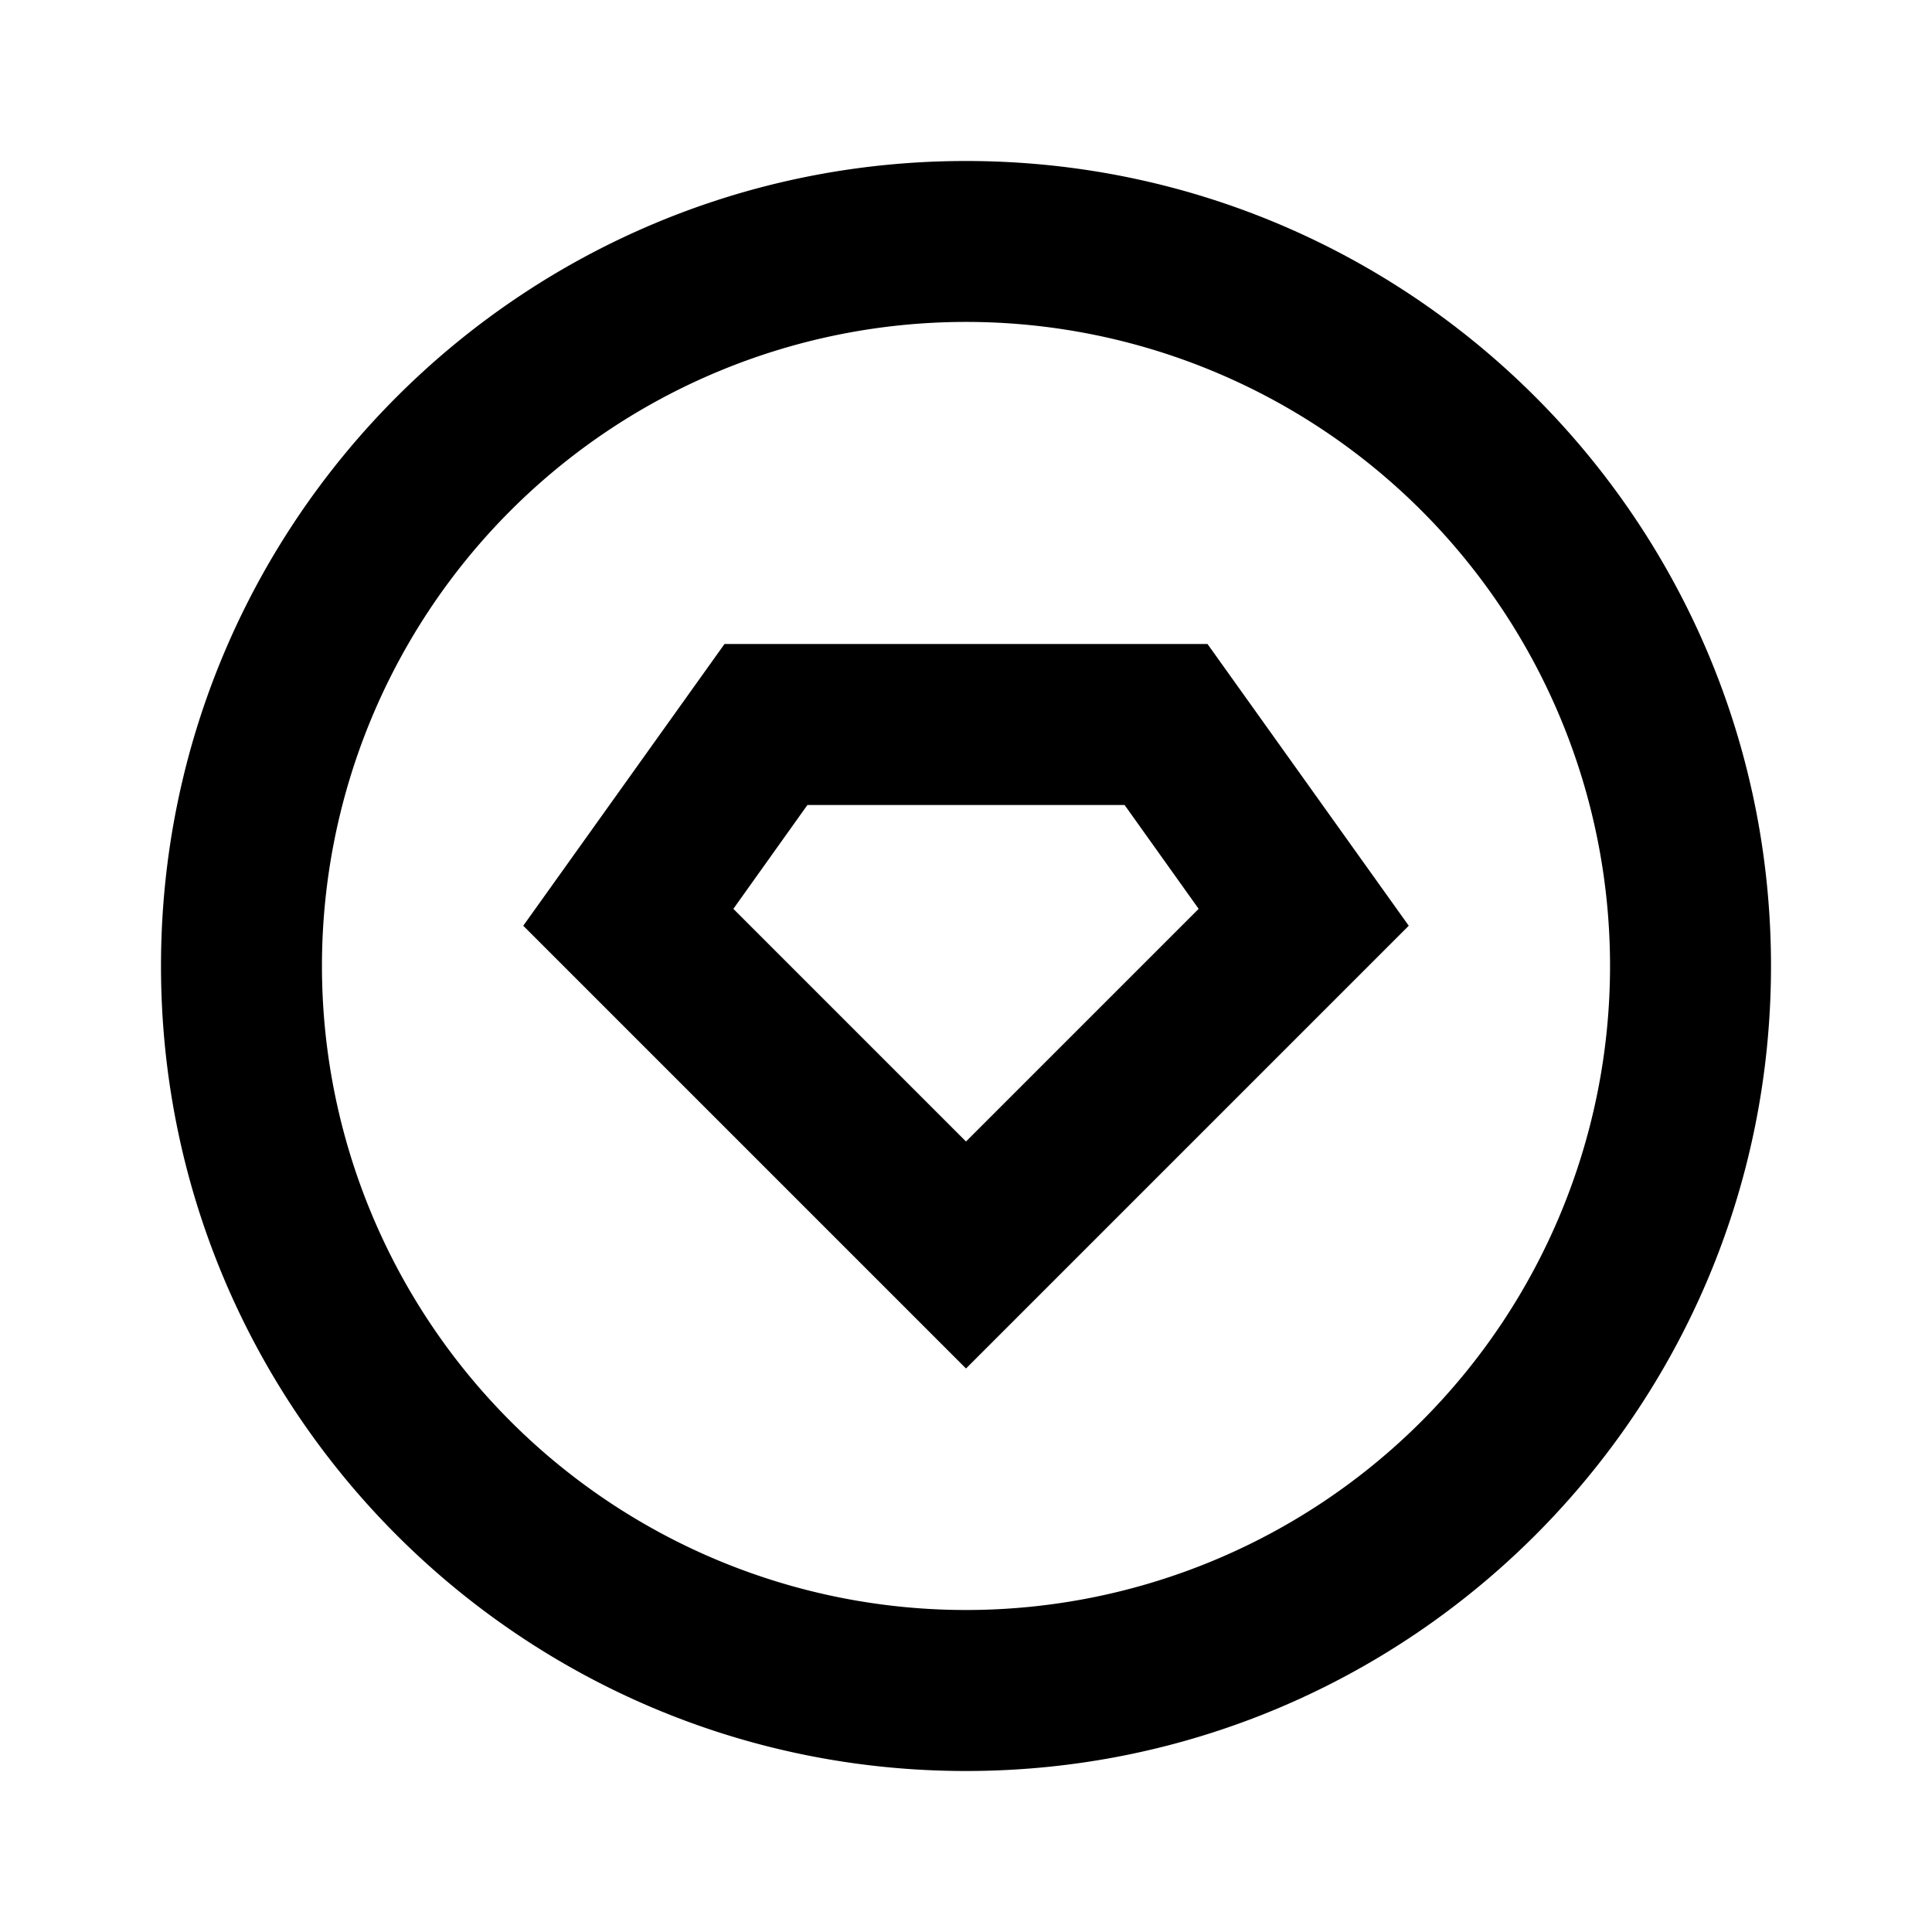 <svg width="24" height="24"  xmlns="http://www.w3.org/2000/svg"><g clip-path="url(#a)"><path d="M12 22C6.477 22 2 17.523 2 12S6.477 2 12 2s10 4.477 10 10-4.477 10-10 10Zm0-2a8 8 0 1 0 0-16.001A8 8 0 0 0 12 20ZM9 8h6l2.5 3.5L12 17l-5.5-5.5L9 8Zm1.03 2-.92 1.29L12 14.18l2.89-2.89-.92-1.29h-3.94Z" /></g><defs><clipPath id="a"><path fill="#fff" d="M0 0h24v24H0z"/></clipPath></defs></svg>